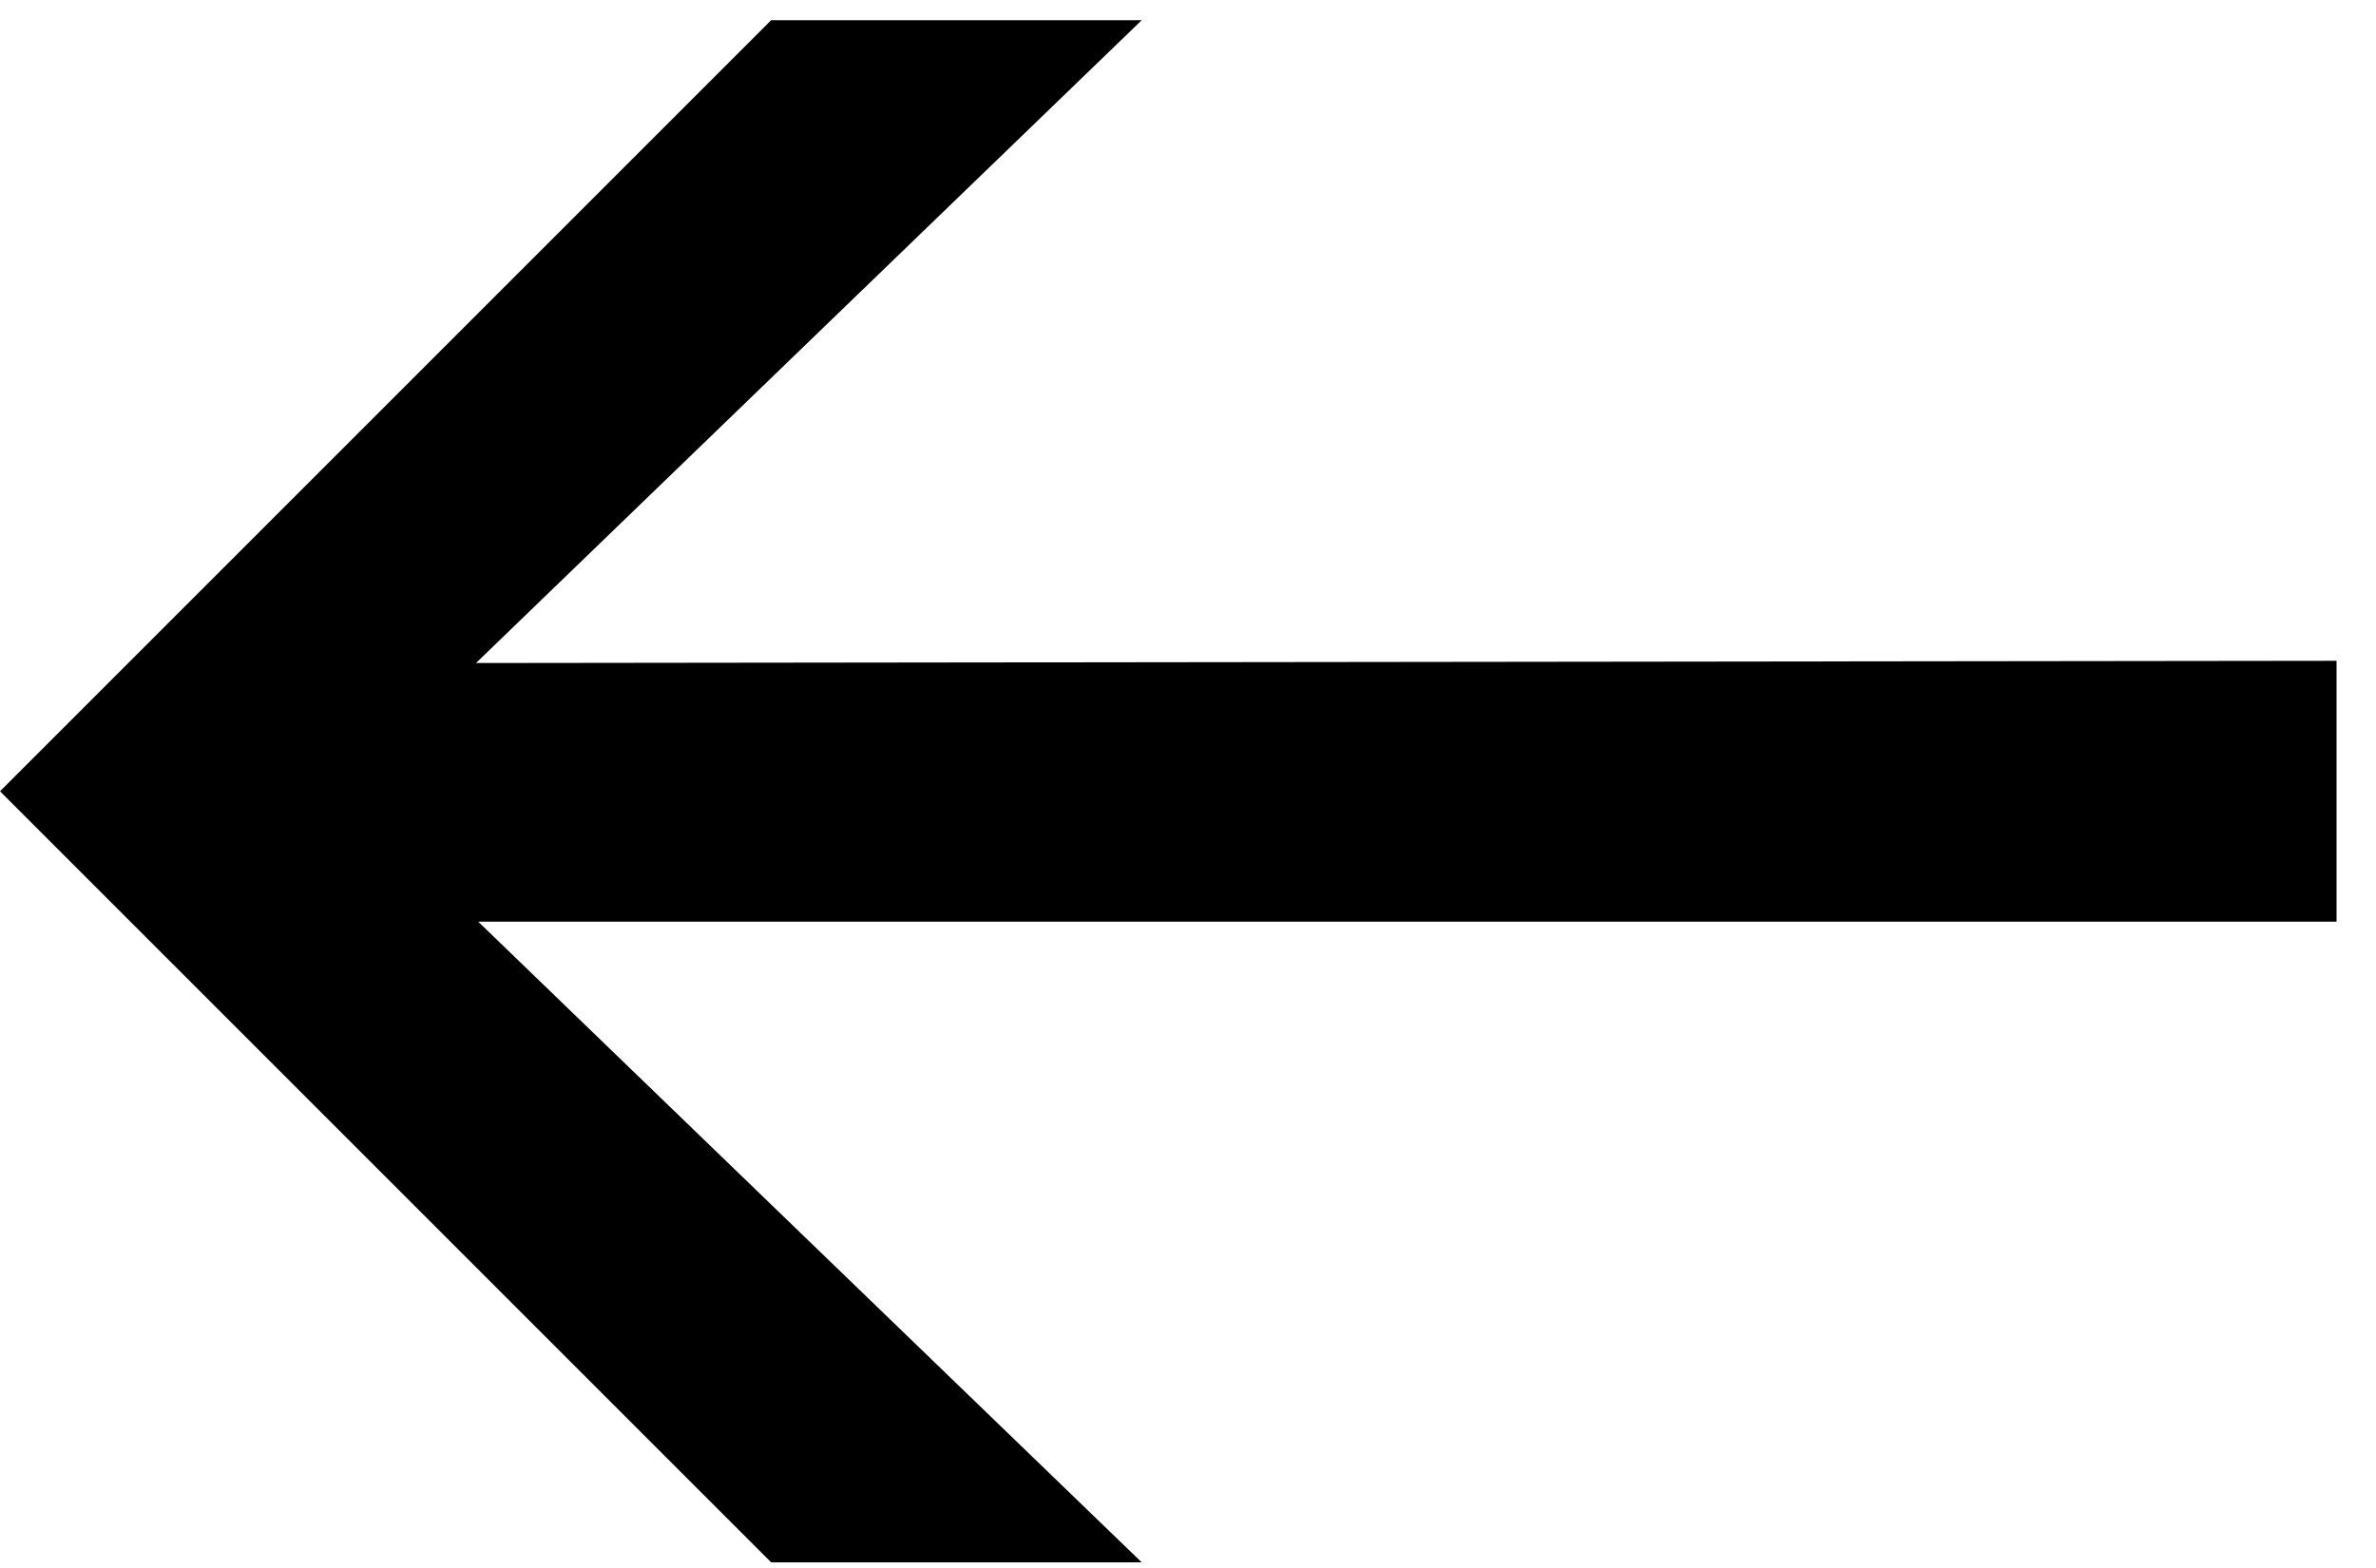 <svg width="50" height="33" viewBox="0 0 50 33" fill="none" xmlns="http://www.w3.org/2000/svg">
<path d="M49.17 19.398L10.064 19.398L24.026 32.881L16.228 32.881L0 16.653L16.228 0.425L24.026 0.425L10.017 13.954L49.17 13.907L49.17 19.398Z" fill="black"/>
</svg>
